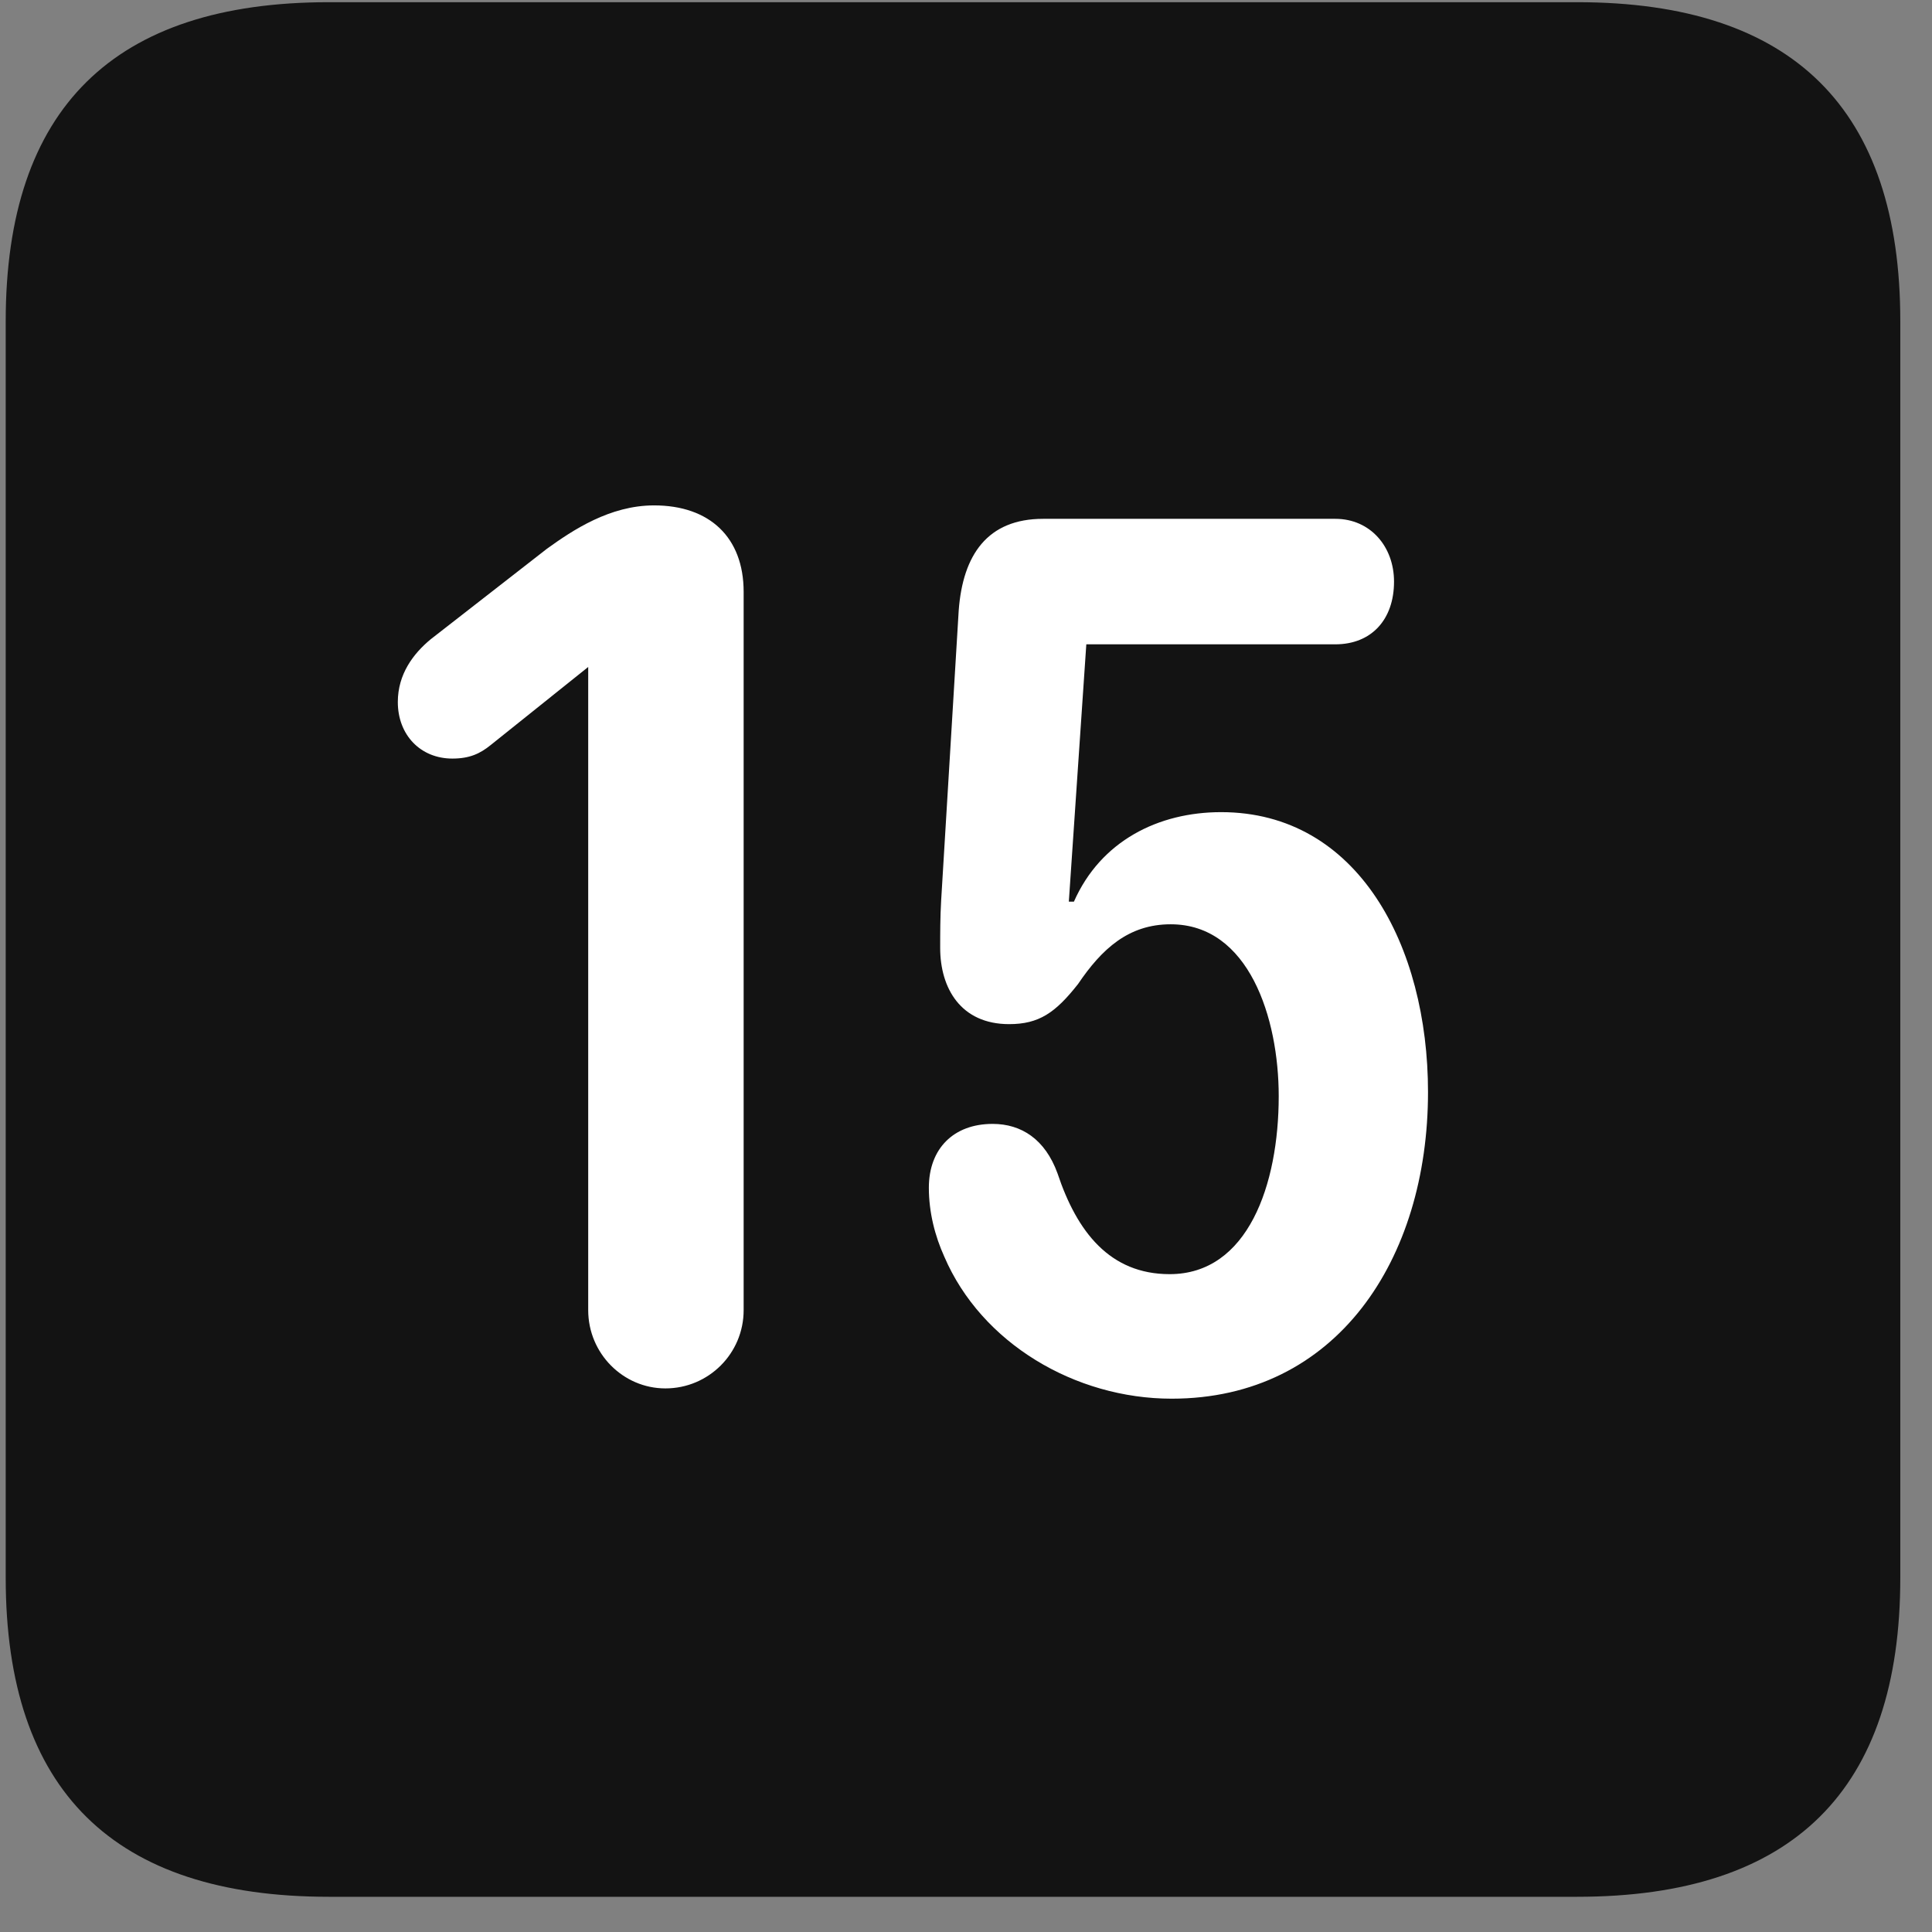 <svg width="22" height="22" viewBox="0 0 22 22" fill="none" xmlns="http://www.w3.org/2000/svg">
<rect x="0" y="0" width="22" height="22" fill="#808080" stroke="none"/>
<g clip-path="url(#clip0_2207_26881)">
<path d="M3.745 21.599H17.96C20.421 21.599 21.639 20.38 21.639 17.966V3.658C21.639 1.244 20.421 0.025 17.96 0.025H3.745C1.296 0.025 0.065 1.232 0.065 3.658V17.966C0.065 20.392 1.296 21.599 3.745 21.599Z" fill="black" fill-opacity="0.85"/>
<path d="M7.577 15.81C7.096 15.81 6.698 15.412 6.698 14.919V7.595L5.585 8.486C5.468 8.58 5.35 8.638 5.151 8.638C4.788 8.638 4.53 8.369 4.53 7.994C4.53 7.677 4.706 7.443 4.905 7.279L6.229 6.248C6.522 6.037 6.944 5.755 7.448 5.755C8.081 5.755 8.468 6.119 8.468 6.74V14.919C8.468 15.412 8.069 15.81 7.577 15.81ZM13.342 15.927C12.241 15.927 11.175 15.294 10.753 14.31C10.647 14.076 10.577 13.806 10.577 13.525C10.577 13.08 10.858 12.798 11.303 12.798C11.632 12.798 11.901 12.974 12.042 13.361C12.264 14.029 12.639 14.509 13.319 14.509C14.21 14.509 14.561 13.49 14.561 12.482C14.561 11.591 14.221 10.525 13.331 10.525C12.85 10.525 12.546 10.806 12.276 11.205C12.018 11.533 11.831 11.662 11.491 11.662C10.94 11.662 10.706 11.252 10.706 10.794C10.706 10.63 10.706 10.443 10.717 10.255L10.917 6.951C10.964 6.318 11.245 5.908 11.878 5.908H15.206C15.604 5.908 15.874 6.224 15.874 6.623C15.874 7.056 15.616 7.337 15.206 7.337H12.37L12.171 10.267H12.229C12.534 9.576 13.19 9.248 13.905 9.248C15.464 9.248 16.261 10.771 16.261 12.435C16.261 14.345 15.217 15.927 13.342 15.927Z" fill="white"/>
</g>
<defs>
<clipPath id="clip0_2207_26881">
<rect width="21.574" height="21.598" fill="white" transform="translate(0.065 0.001)"/>
</clipPath>
</defs>
</svg>
